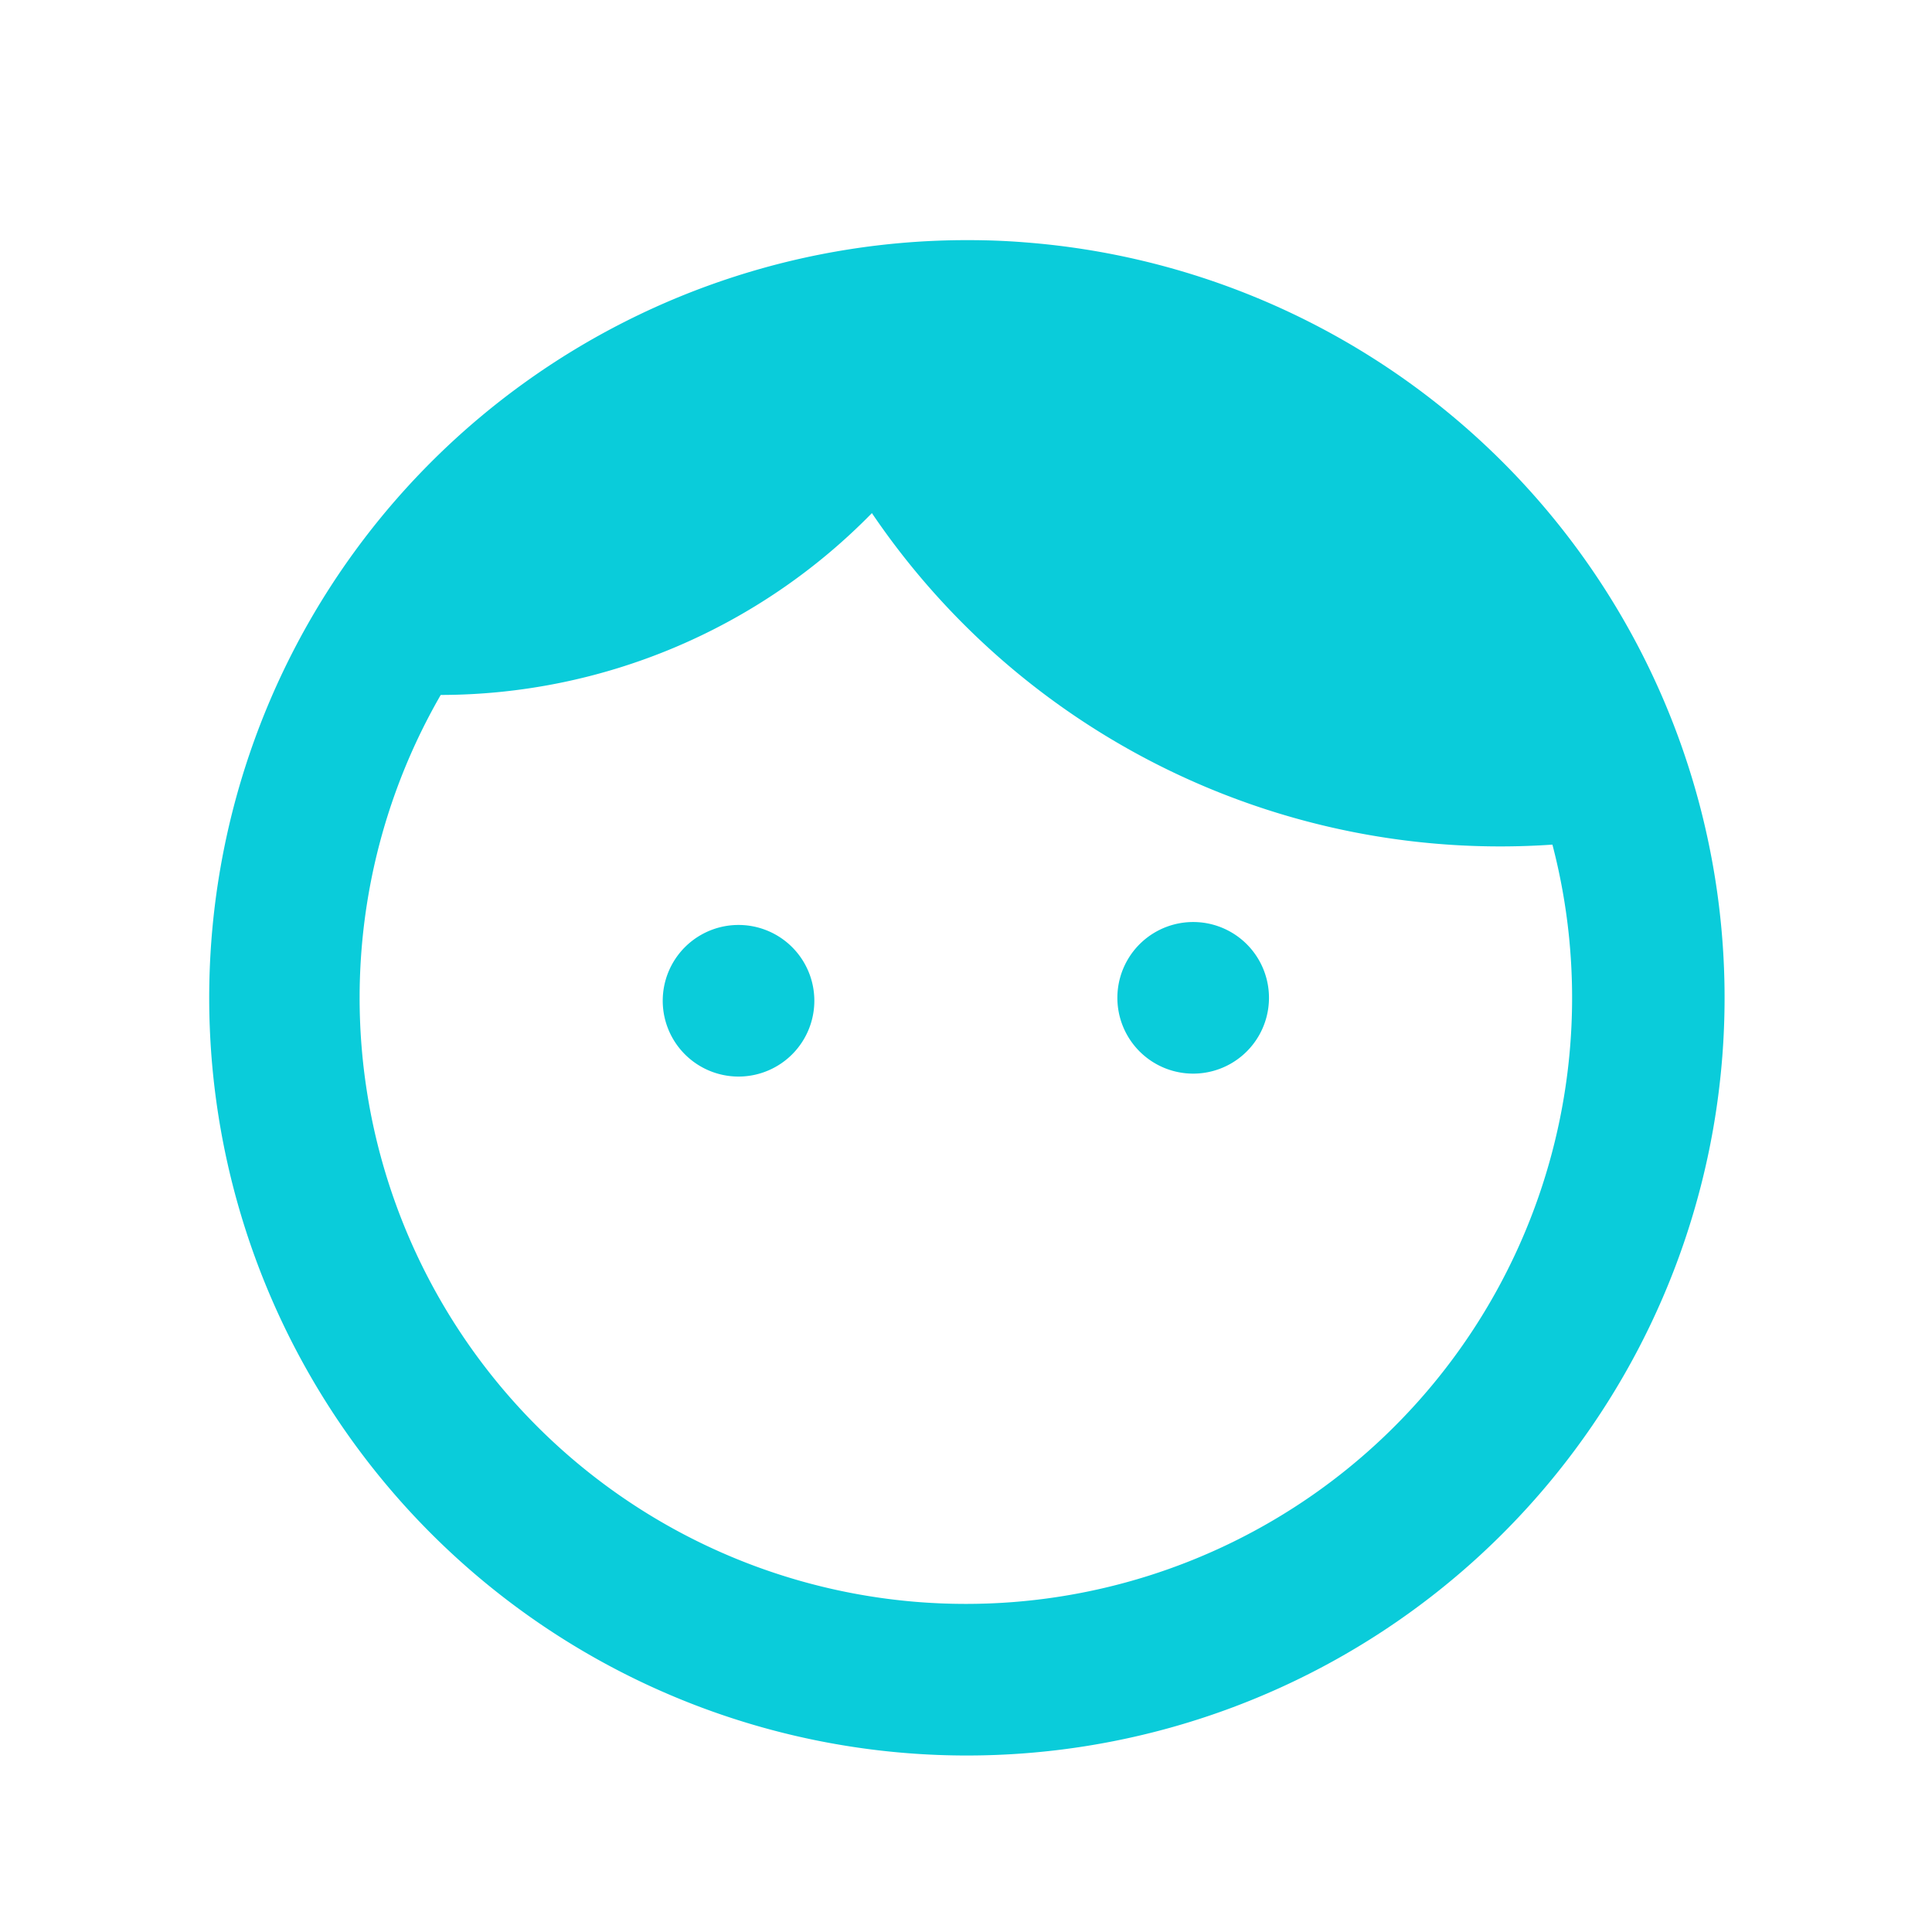 <svg width="17" height="17" fill="none" xmlns="http://www.w3.org/2000/svg"><path d="M7.165 8.78a.667.667 0 11-1.333 0 .667.667 0 011.333 0zm3.334.667a.667.667 0 100-1.334.667.667 0 000 1.334z" fill="#0ACCDA"/><path fill-rule="evenodd" clip-rule="evenodd" d="M8.515 2.113h-.016a6.667 6.667 0 10.525.02c-.17-.014-.34-.02-.509-.02zm-.016 12a5.333 5.333 0 005.161-6.681 6.678 6.678 0 01-5.988-2.917 5.317 5.317 0 01-3.794 1.6 5.333 5.333 0 004.62 7.998zM8.484 3.447h.03-.03z" fill="#0ACCDA"/></svg>